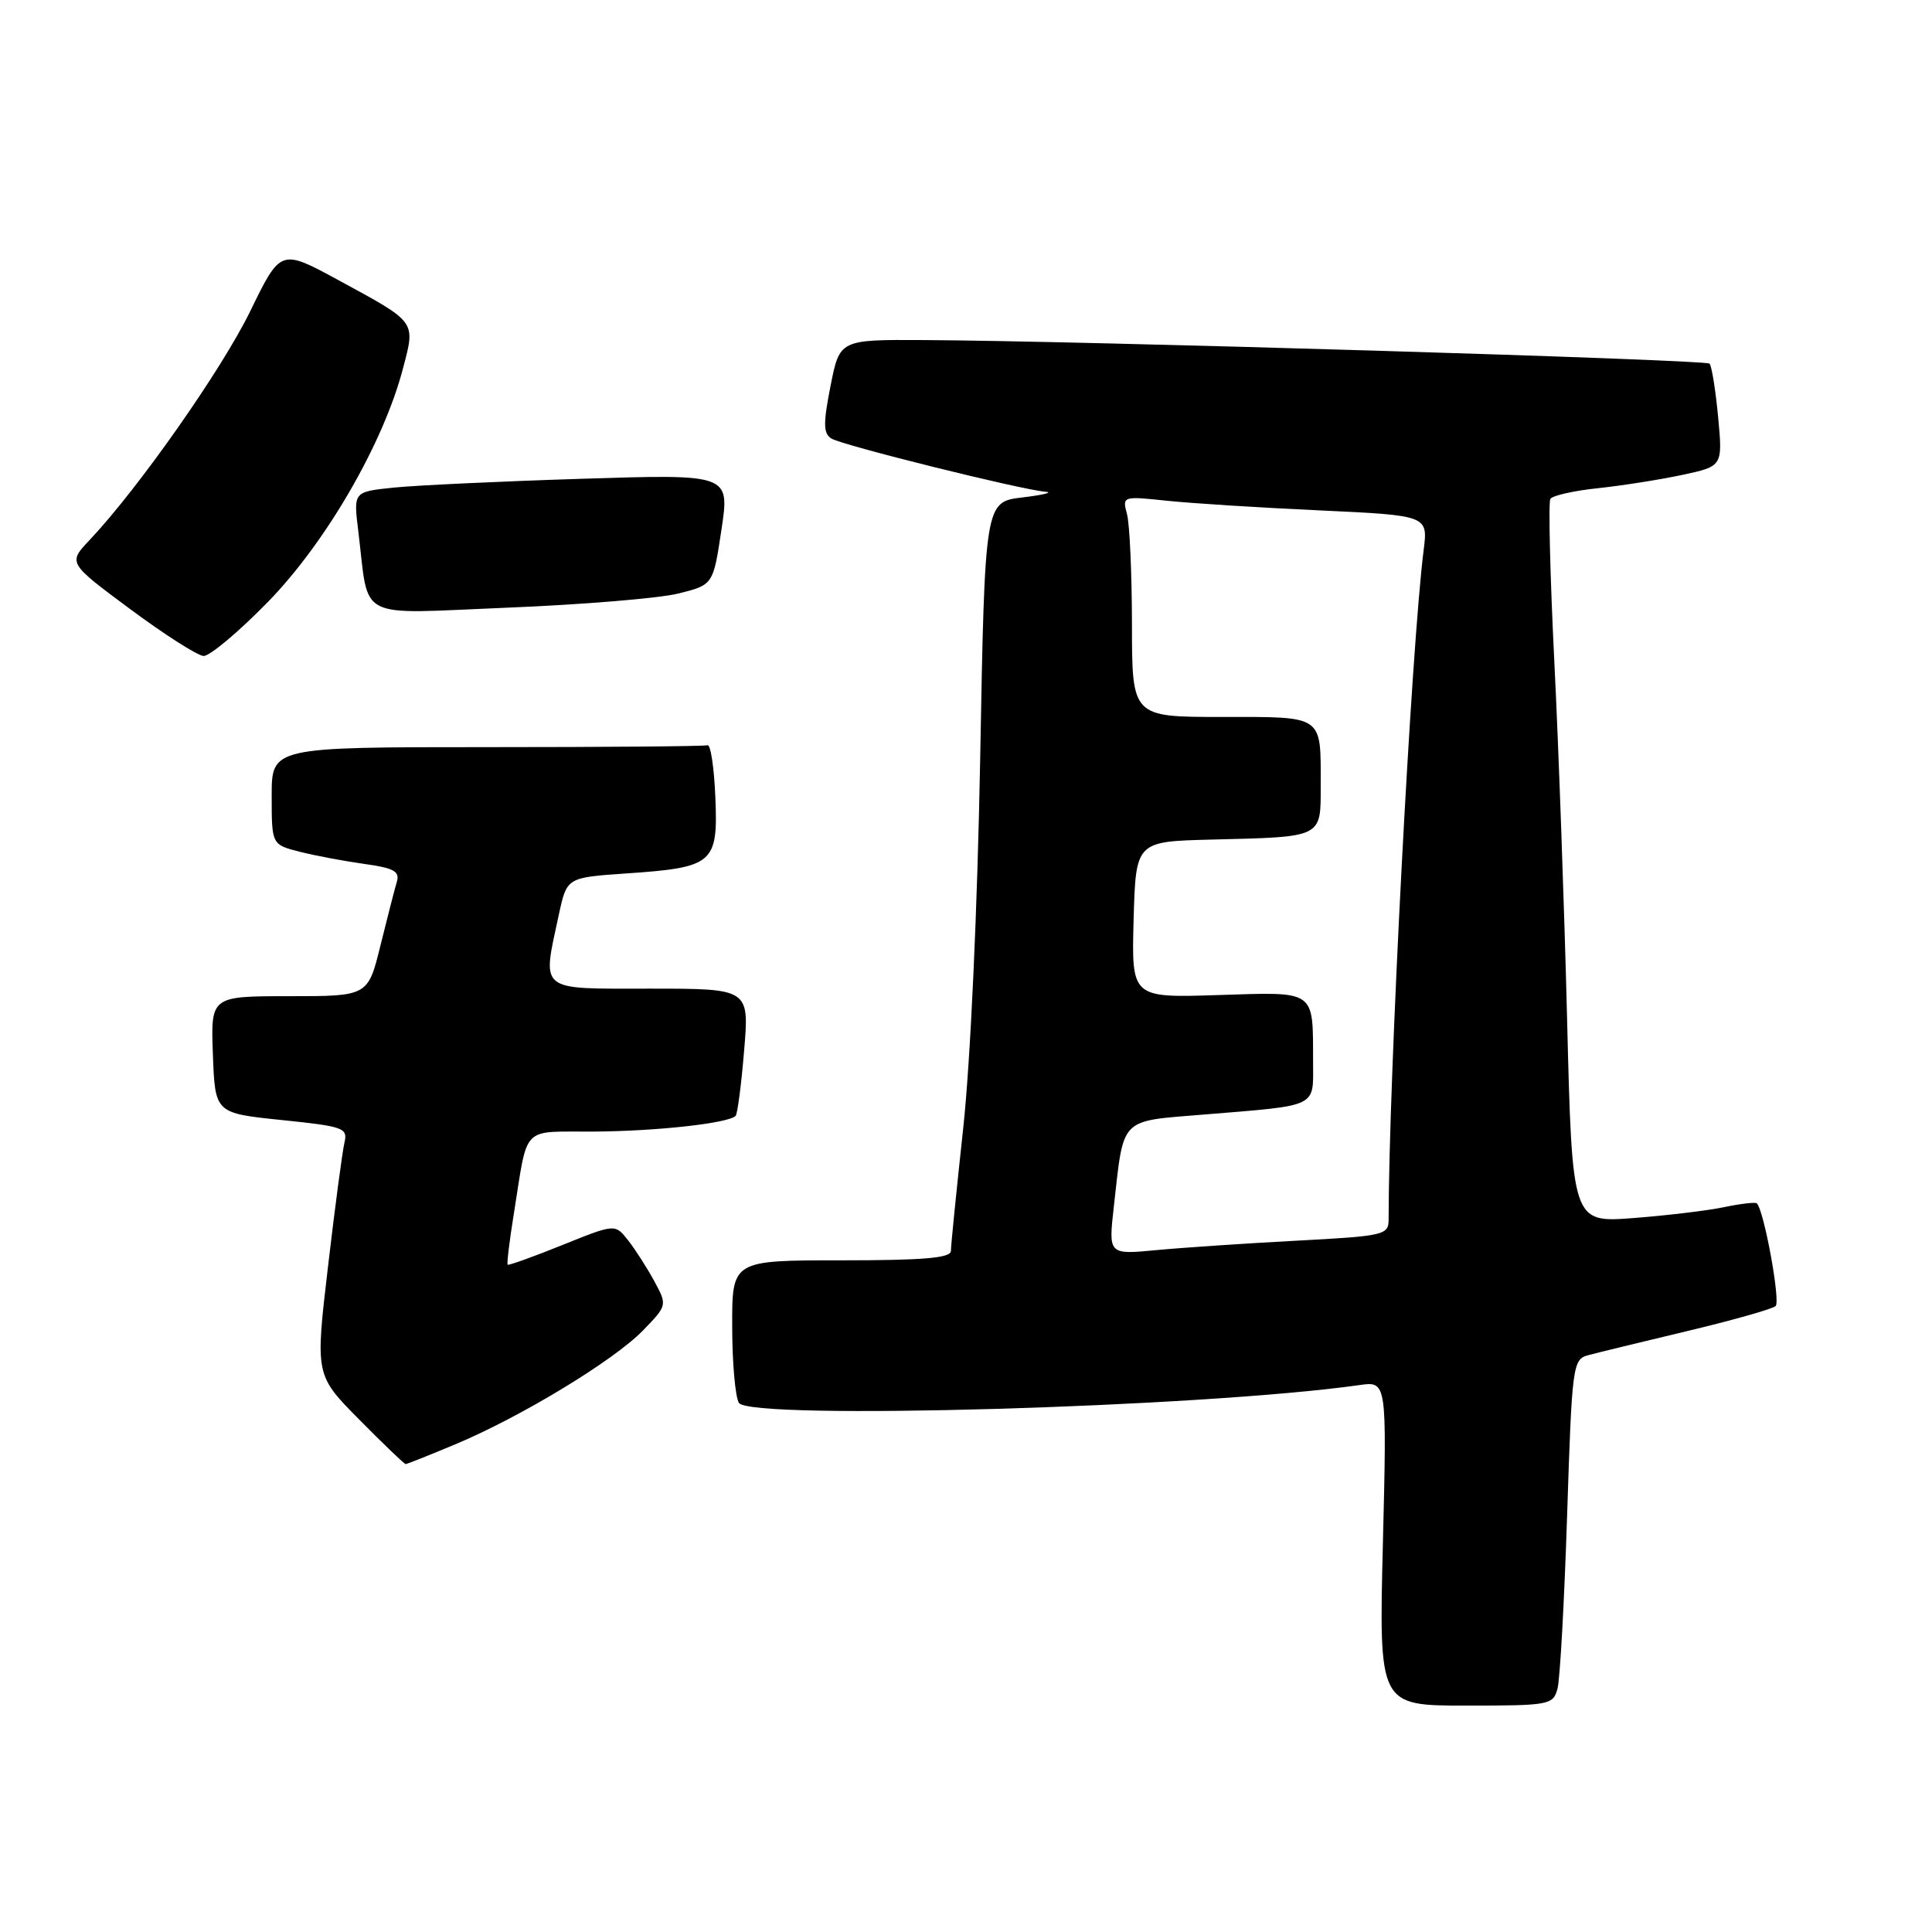 <?xml version="1.0" encoding="UTF-8" standalone="no"?>
<!DOCTYPE svg PUBLIC "-//W3C//DTD SVG 1.1//EN" "http://www.w3.org/Graphics/SVG/1.1/DTD/svg11.dtd" >
<svg xmlns="http://www.w3.org/2000/svg" xmlns:xlink="http://www.w3.org/1999/xlink" version="1.1" viewBox="0 0 256 256">
 <g >
 <path fill="currentColor"
d=" M 206.38 223.75 C 206.71 222.51 207.28 212.20 207.65 200.83 C 208.29 180.97 208.40 180.13 210.41 179.58 C 211.56 179.27 217.45 177.83 223.50 176.39 C 229.55 174.95 234.85 173.45 235.28 173.06 C 235.95 172.44 233.75 160.41 232.79 159.45 C 232.60 159.27 230.66 159.49 228.47 159.95 C 226.29 160.41 220.86 161.06 216.41 161.40 C 208.32 162.02 208.32 162.02 207.65 135.09 C 207.28 120.28 206.52 98.88 205.95 87.54 C 205.39 76.20 205.16 66.55 205.43 66.11 C 205.71 65.66 208.55 65.02 211.73 64.69 C 214.92 64.35 219.95 63.56 222.90 62.93 C 228.27 61.78 228.27 61.78 227.66 55.25 C 227.32 51.65 226.81 48.48 226.52 48.18 C 225.98 47.65 143.19 45.16 122.38 45.06 C 111.26 45.00 111.26 45.00 110.05 51.14 C 109.06 56.16 109.09 57.44 110.17 58.11 C 111.62 59.01 135.34 64.90 138.53 65.16 C 139.61 65.24 138.25 65.58 135.50 65.91 C 130.50 66.50 130.50 66.50 129.88 100.50 C 129.51 120.60 128.59 140.63 127.63 149.50 C 126.74 157.75 126.00 165.06 126.00 165.75 C 126.00 166.69 122.43 167.00 111.50 167.00 C 97.00 167.00 97.00 167.00 97.02 175.75 C 97.02 180.56 97.43 185.13 97.91 185.89 C 99.38 188.21 159.27 186.49 180.13 183.53 C 183.77 183.01 183.77 183.01 183.24 204.51 C 182.71 226.00 182.71 226.00 194.24 226.00 C 205.35 226.00 205.79 225.92 206.38 223.75 Z  M 60.28 191.40 C 69.00 187.76 81.34 180.27 85.19 176.30 C 88.43 172.96 88.43 172.96 86.68 169.73 C 85.71 167.95 84.15 165.52 83.21 164.33 C 81.50 162.16 81.50 162.16 74.50 164.98 C 70.65 166.53 67.40 167.70 67.27 167.58 C 67.14 167.46 67.50 164.47 68.07 160.93 C 70.02 148.84 68.88 150.01 78.77 149.94 C 87.07 149.88 96.50 148.84 97.47 147.86 C 97.72 147.62 98.23 143.72 98.60 139.21 C 99.29 131.00 99.29 131.00 86.14 131.00 C 71.17 131.00 71.83 131.54 74.05 121.19 C 75.11 116.28 75.11 116.28 82.93 115.74 C 94.53 114.95 95.15 114.43 94.79 105.69 C 94.63 101.74 94.16 98.61 93.75 98.75 C 93.34 98.89 80.18 99.00 64.50 99.00 C 36.00 99.00 36.00 99.00 36.00 105.46 C 36.00 111.92 36.00 111.92 39.75 112.87 C 41.81 113.39 45.66 114.11 48.30 114.48 C 52.16 115.01 52.99 115.46 52.59 116.82 C 52.31 117.74 51.34 121.54 50.42 125.25 C 48.76 132.00 48.76 132.00 38.34 132.00 C 27.92 132.00 27.92 132.00 28.21 139.75 C 28.50 147.50 28.50 147.50 37.32 148.41 C 45.55 149.26 46.10 149.45 45.64 151.41 C 45.37 152.56 44.38 159.96 43.46 167.85 C 41.77 182.21 41.77 182.21 47.60 188.10 C 50.81 191.35 53.58 194.00 53.75 194.00 C 53.92 194.00 56.86 192.83 60.28 191.40 Z  M 35.51 79.75 C 43.20 71.87 50.80 58.74 53.39 48.85 C 55.06 42.49 55.28 42.79 44.84 37.12 C 37.19 32.96 37.19 32.96 33.16 41.23 C 29.38 48.98 18.36 64.68 11.88 71.55 C 9.00 74.59 9.00 74.59 17.25 80.71 C 21.79 84.08 26.16 86.87 26.97 86.92 C 27.77 86.96 31.62 83.74 35.51 79.75 Z  M 89.86 78.65 C 94.50 77.50 94.50 77.50 95.60 70.16 C 96.70 62.82 96.70 62.82 77.10 63.44 C 66.32 63.78 55.10 64.31 52.17 64.61 C 46.83 65.16 46.83 65.16 47.47 70.33 C 48.96 82.43 46.85 81.34 67.22 80.52 C 77.12 80.12 87.31 79.28 89.86 78.65 Z  M 147.59 159.87 C 148.94 147.90 148.24 148.61 159.56 147.68 C 174.81 146.43 174.00 146.82 173.99 140.73 C 173.96 131.05 174.50 131.44 161.41 131.85 C 149.93 132.22 149.93 132.22 150.21 121.86 C 150.50 111.50 150.50 111.50 160.50 111.25 C 175.38 110.88 175.00 111.07 175.00 104.06 C 175.00 94.66 175.49 95.00 161.89 95.00 C 150.00 95.00 150.00 95.00 149.99 82.75 C 149.98 76.01 149.69 69.43 149.33 68.11 C 148.70 65.75 148.75 65.73 154.60 66.35 C 157.84 66.69 166.96 67.27 174.86 67.63 C 189.22 68.30 189.22 68.30 188.64 72.90 C 187.01 85.70 184.00 143.34 184.00 161.52 C 184.00 163.66 183.55 163.77 171.75 164.40 C 165.01 164.76 156.66 165.32 153.19 165.65 C 146.87 166.25 146.87 166.25 147.59 159.87 Z "/>
</g>
</svg>